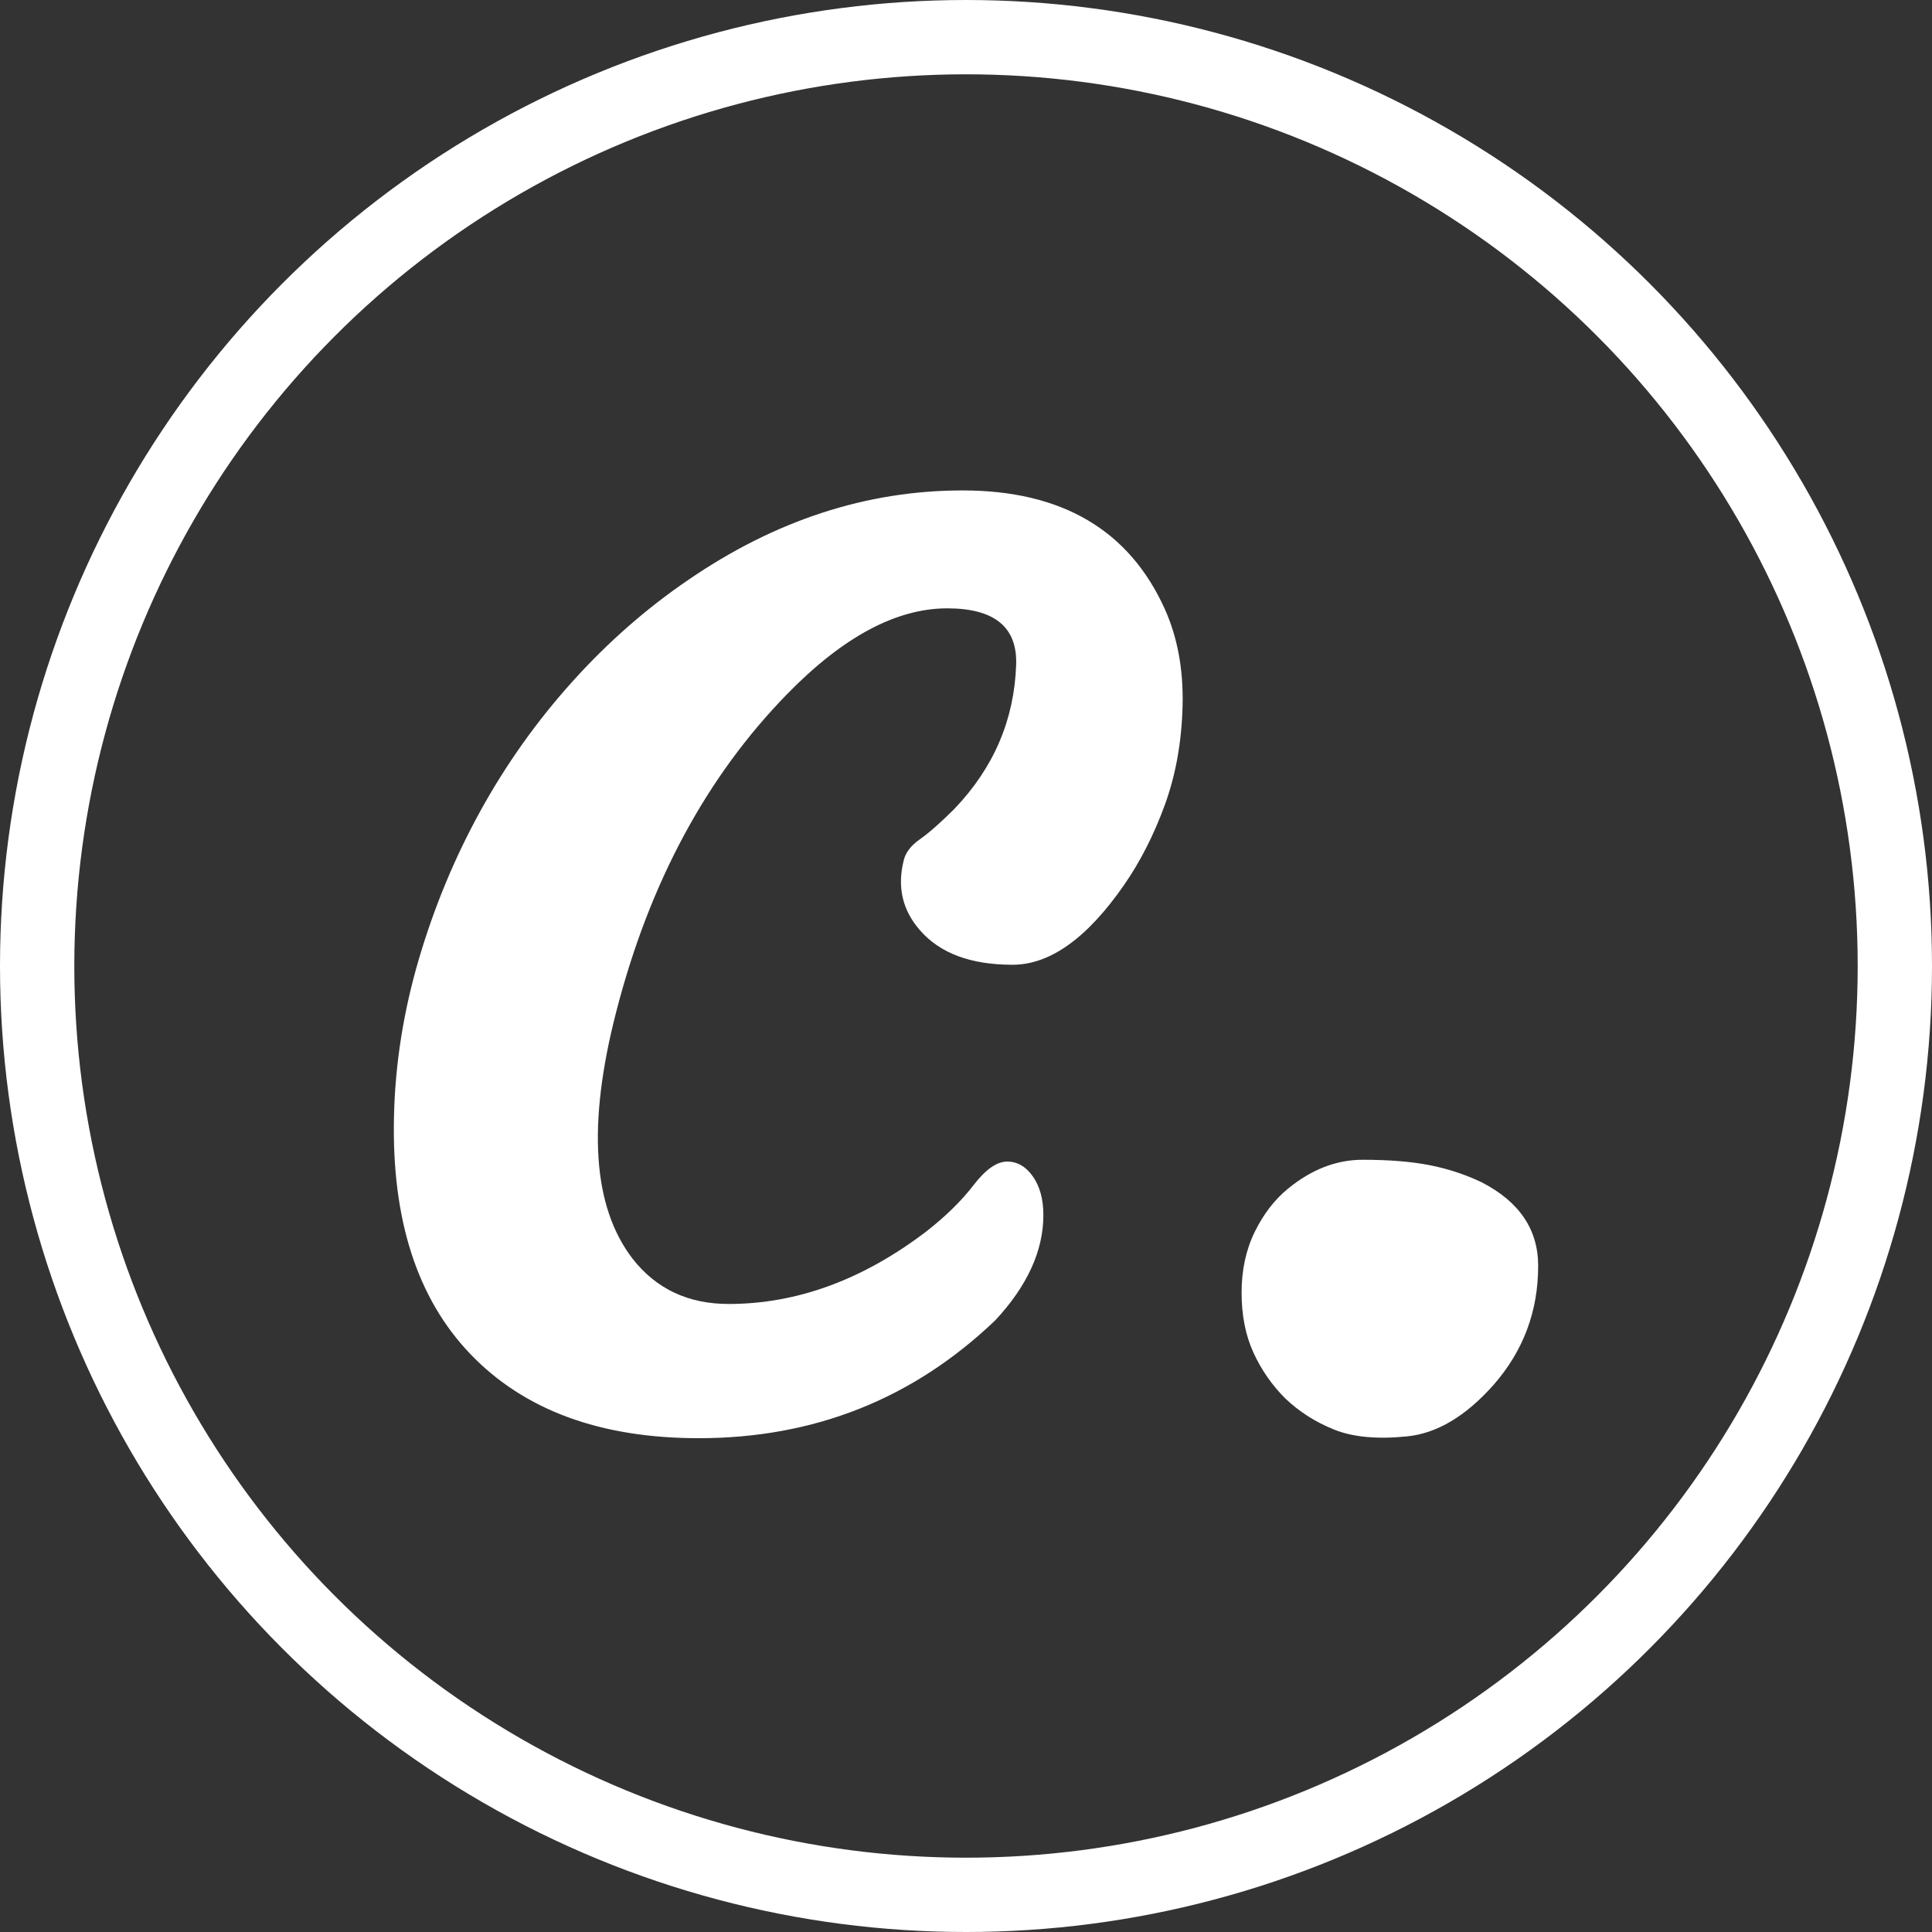 <?xml version="1.0" encoding="UTF-8"?>
<svg width="260px" height="260px" viewBox="0 0 260 260" version="1.1" xmlns="http://www.w3.org/2000/svg" xmlns:xlink="http://www.w3.org/1999/xlink">
    <rect x="0" y="0" width="260" height="260" fill="#333333" stroke="none"/>
    <!-- Generator: Sketch 51.3 (57544) - http://www.bohemiancoding.com/sketch -->
    <title>logo</title>
    <desc>Created with Sketch.</desc>
    <defs></defs>
    <g id="Page-1" stroke="none" stroke-width="1" fill="none" fill-rule="evenodd">
        <g id="logo" transform="translate(5, 5)">
            <circle id="Oval-2" stroke="#fff" stroke-width="10" fill-rule="nonzero" cx="125" cy="125" r="125"></circle>
            <path d="M48.021,145.217 C48.184,138.138 49.303,131.079 51.378,124.041 C53.453,117.002 56.219,110.351 59.677,104.085 C63.136,97.82 67.245,92.042 72.005,86.753 C76.765,81.464 81.952,76.908 87.567,73.083 C99.284,65.028 111.611,61 124.549,61 C137.894,61 146.966,66.33 151.767,76.989 C153.476,80.813 154.269,85.146 154.147,89.988 C154.025,94.829 153.232,99.264 151.767,103.292 C150.302,107.319 148.472,110.92 146.275,114.093 C141.311,121.254 136.307,124.834 131.262,124.834 C125.648,124.834 121.498,123.288 118.813,120.196 C116.453,117.511 115.72,114.378 116.616,110.798 C116.86,109.74 117.592,108.784 118.813,107.93 C120.033,107.075 121.579,105.712 123.451,103.841 C128.74,98.308 131.506,91.839 131.75,84.434 C131.913,79.389 128.821,76.867 122.474,76.867 C115.639,76.867 108.479,80.691 100.993,88.34 C90.089,99.488 82.4,113.768 77.924,131.181 C74.019,146.316 74.751,157.382 80.121,164.38 C83.295,168.448 87.607,170.482 93.059,170.482 C102.254,170.482 111.123,167.228 119.667,160.718 C122.271,158.684 124.386,156.609 126.014,154.493 C127.641,152.378 129.146,151.32 130.53,151.32 C131.913,151.32 133.072,151.991 134.008,153.334 C134.944,154.676 135.412,156.405 135.412,158.521 C135.412,163.322 133.256,168.041 128.943,172.679 C117.877,183.257 104.573,188.546 89.031,188.546 C75.768,188.546 65.516,184.763 58.274,177.195 C51.113,169.709 47.696,159.05 48.021,145.217 Z M167.947,183.176 C166.157,181.386 164.733,179.331 163.675,177.012 C162.617,174.693 162.088,172.008 162.088,168.957 C162.088,165.905 162.678,163.18 163.858,160.779 C165.038,158.379 166.523,156.446 168.313,154.982 C171.487,152.378 174.843,151.076 178.383,151.076 C181.922,151.076 184.933,151.32 187.415,151.808 C189.896,152.296 192.236,153.069 194.433,154.127 C199.478,156.731 202,160.474 202,165.356 C202,171.459 200.006,176.788 196.019,181.345 C192.276,185.576 188.391,187.895 184.363,188.302 C180.335,188.709 177.06,188.404 174.538,187.387 C172.015,186.37 169.818,184.966 167.947,183.176 Z" id="c." fill="#fff"></path>
        </g>
    </g>
</svg>
